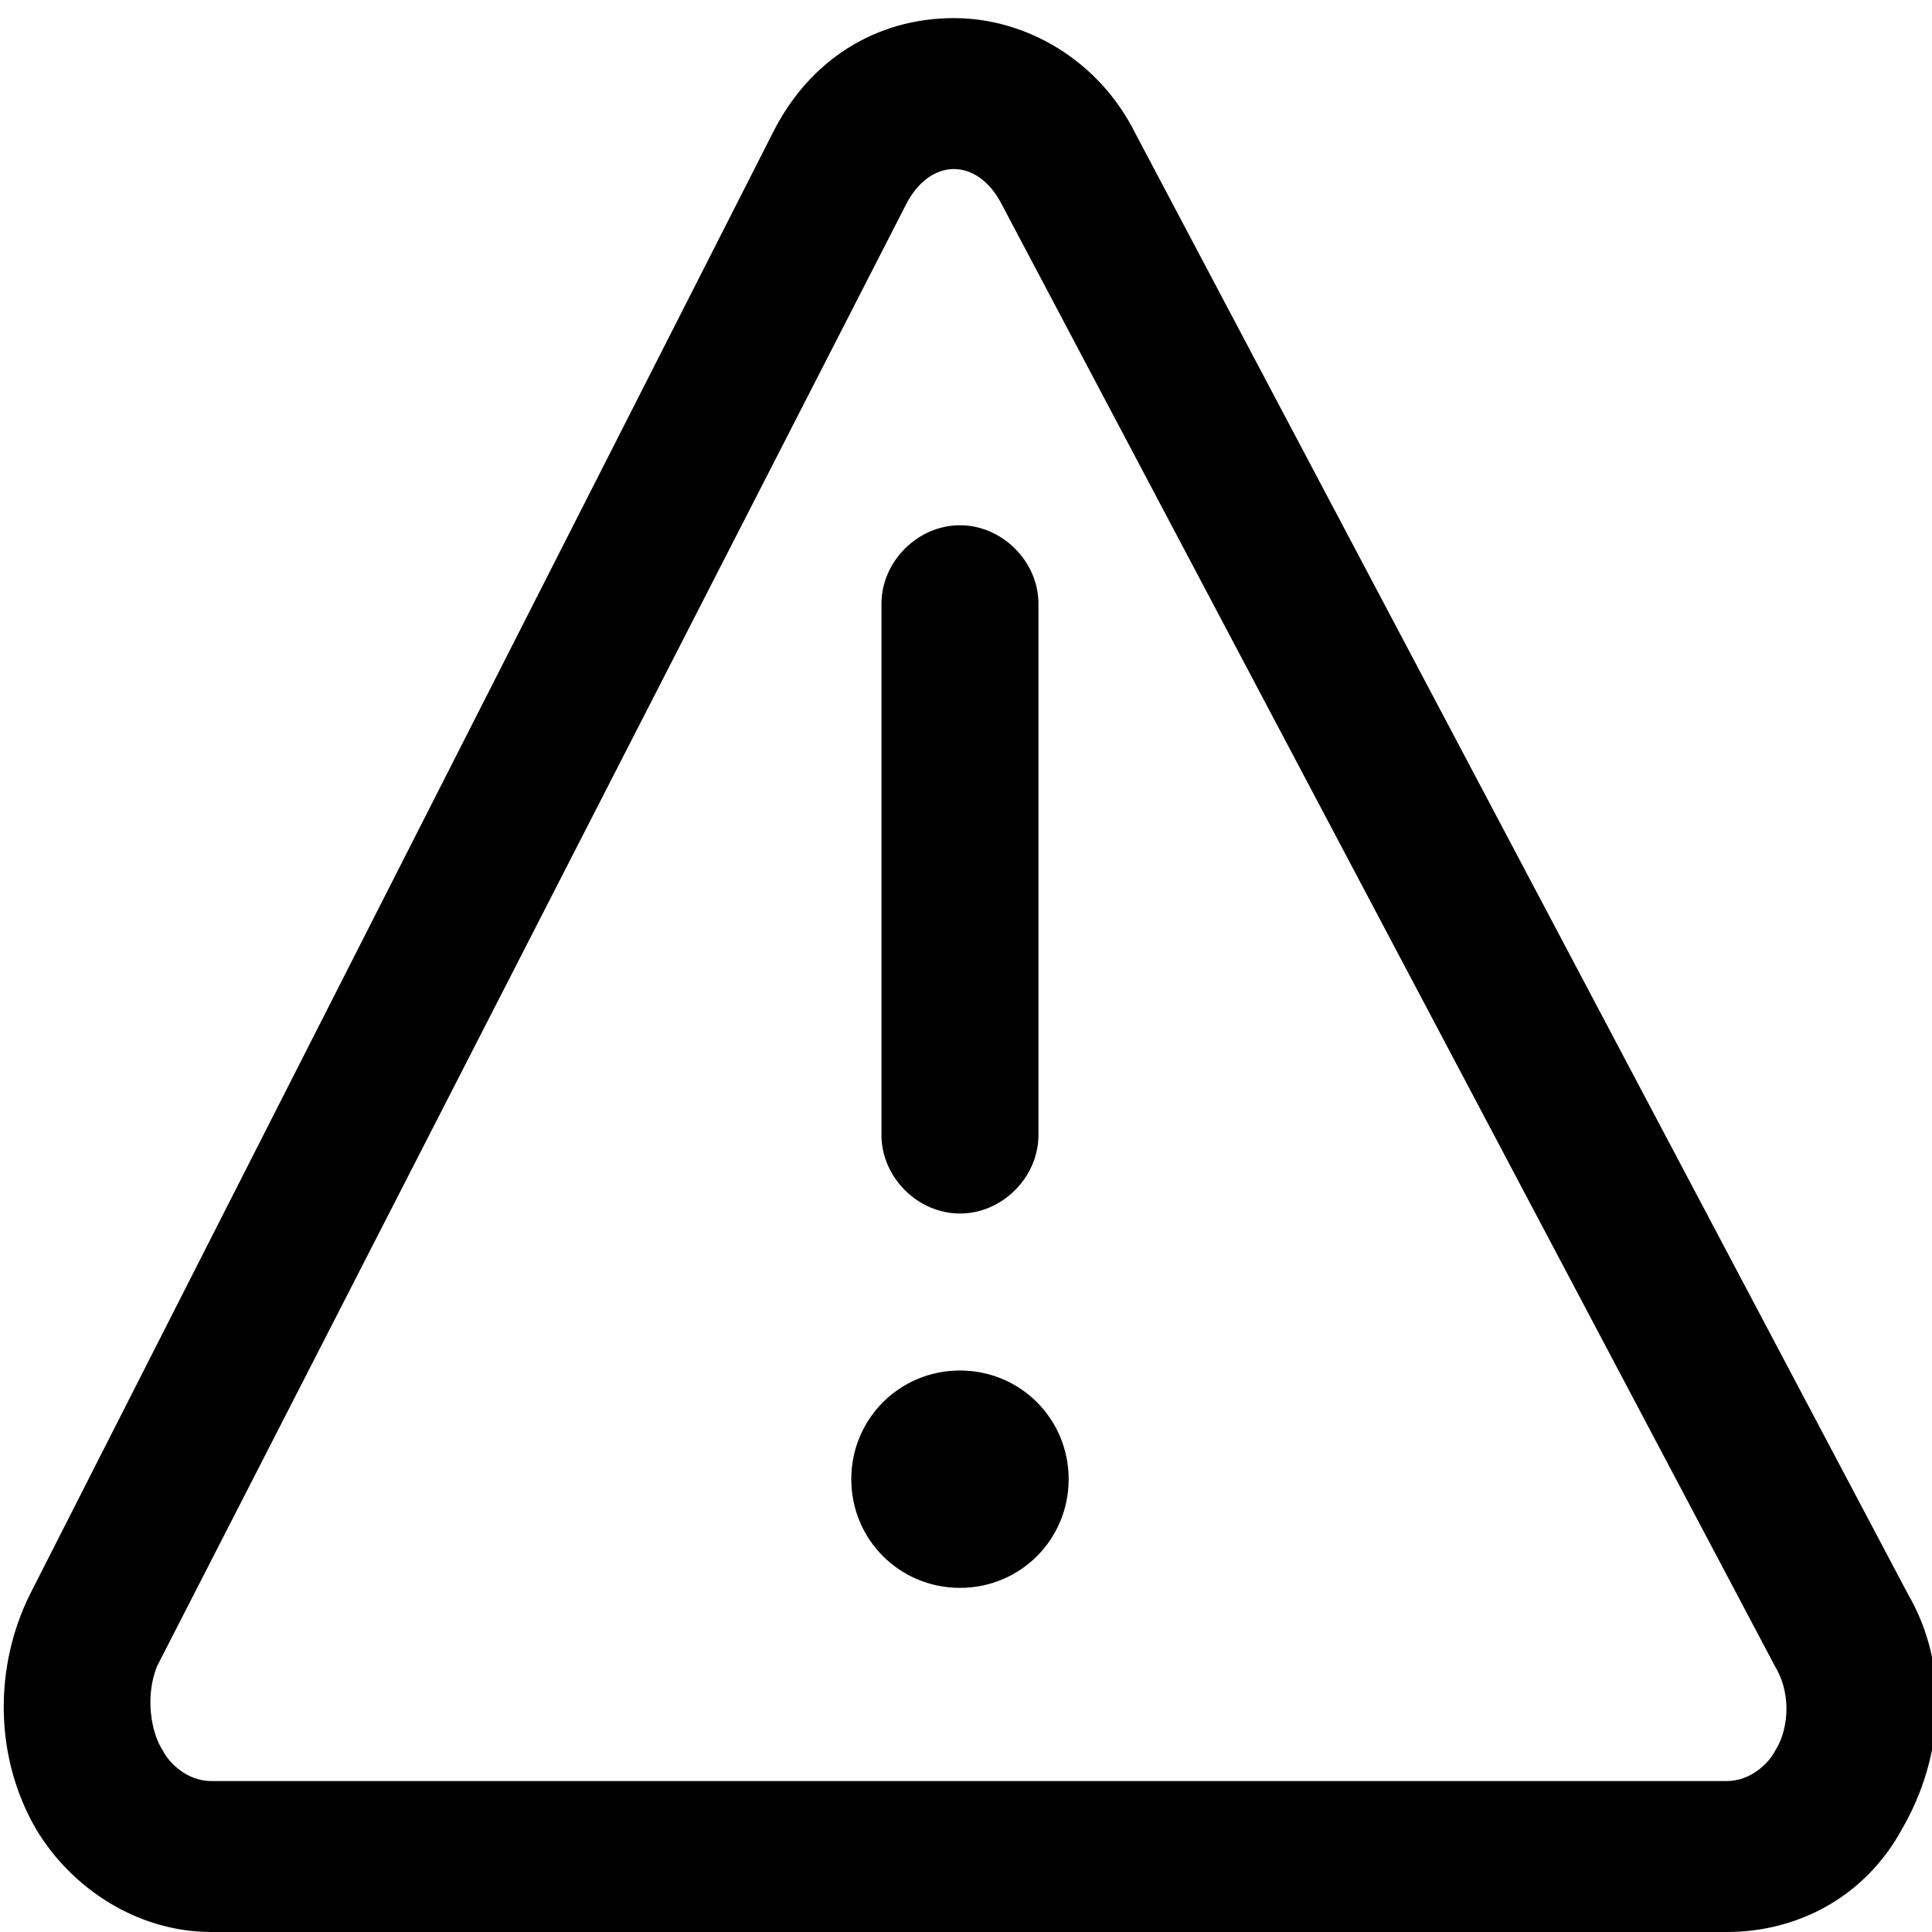 <?xml version="1.0" encoding="utf-8"?>
<!-- Generator: Adobe Illustrator 26.3.1, SVG Export Plug-In . SVG Version: 6.00 Build 0)  -->
<svg version="1.1" id="Слой_1" xmlns="http://www.w3.org/2000/svg" xmlns:xlink="http://www.w3.org/1999/xlink" x="0px" y="0px"
	 viewBox="0 0 32 32" style="enable-background:new 0 0 32 32;" xml:space="preserve">
<path d="M15.9,20.1c0.7,0,1.3-0.6,1.3-1.3V10c0-0.7-0.6-1.3-1.3-1.3s-1.3,0.6-1.3,1.3v8.8C14.6,19.5,15.2,20.1,15.9,20.1z
	 M15.9,22.7c1,0,1.8,0.8,1.8,1.8s-0.8,1.8-1.8,1.8s-1.8-0.8-1.8-1.8S14.9,22.7,15.9,22.7z M31.6,26.4L18.8,2.2
	c-0.6-1.2-1.8-1.9-3-1.9l0,0c-1.3,0-2.4,0.7-3,1.9L0.5,26.4c-0.6,1.2-0.6,2.7,0.1,3.9c0.6,1,1.7,1.7,2.9,1.7h25.1
	c1.2,0,2.3-0.6,2.9-1.7C32.2,29.1,32.3,27.6,31.6,26.4L31.6,26.4z M29.4,29c-0.1,0.2-0.4,0.5-0.8,0.5H3.5c-0.4,0-0.7-0.3-0.8-0.5
	c-0.2-0.3-0.3-0.9-0.1-1.4L15,3.4c0.2-0.4,0.5-0.6,0.8-0.6l0,0c0.3,0,0.6,0.2,0.8,0.6l12.8,24.2C29.7,28.1,29.6,28.7,29.4,29
	L29.4,29z"/>
</svg>
